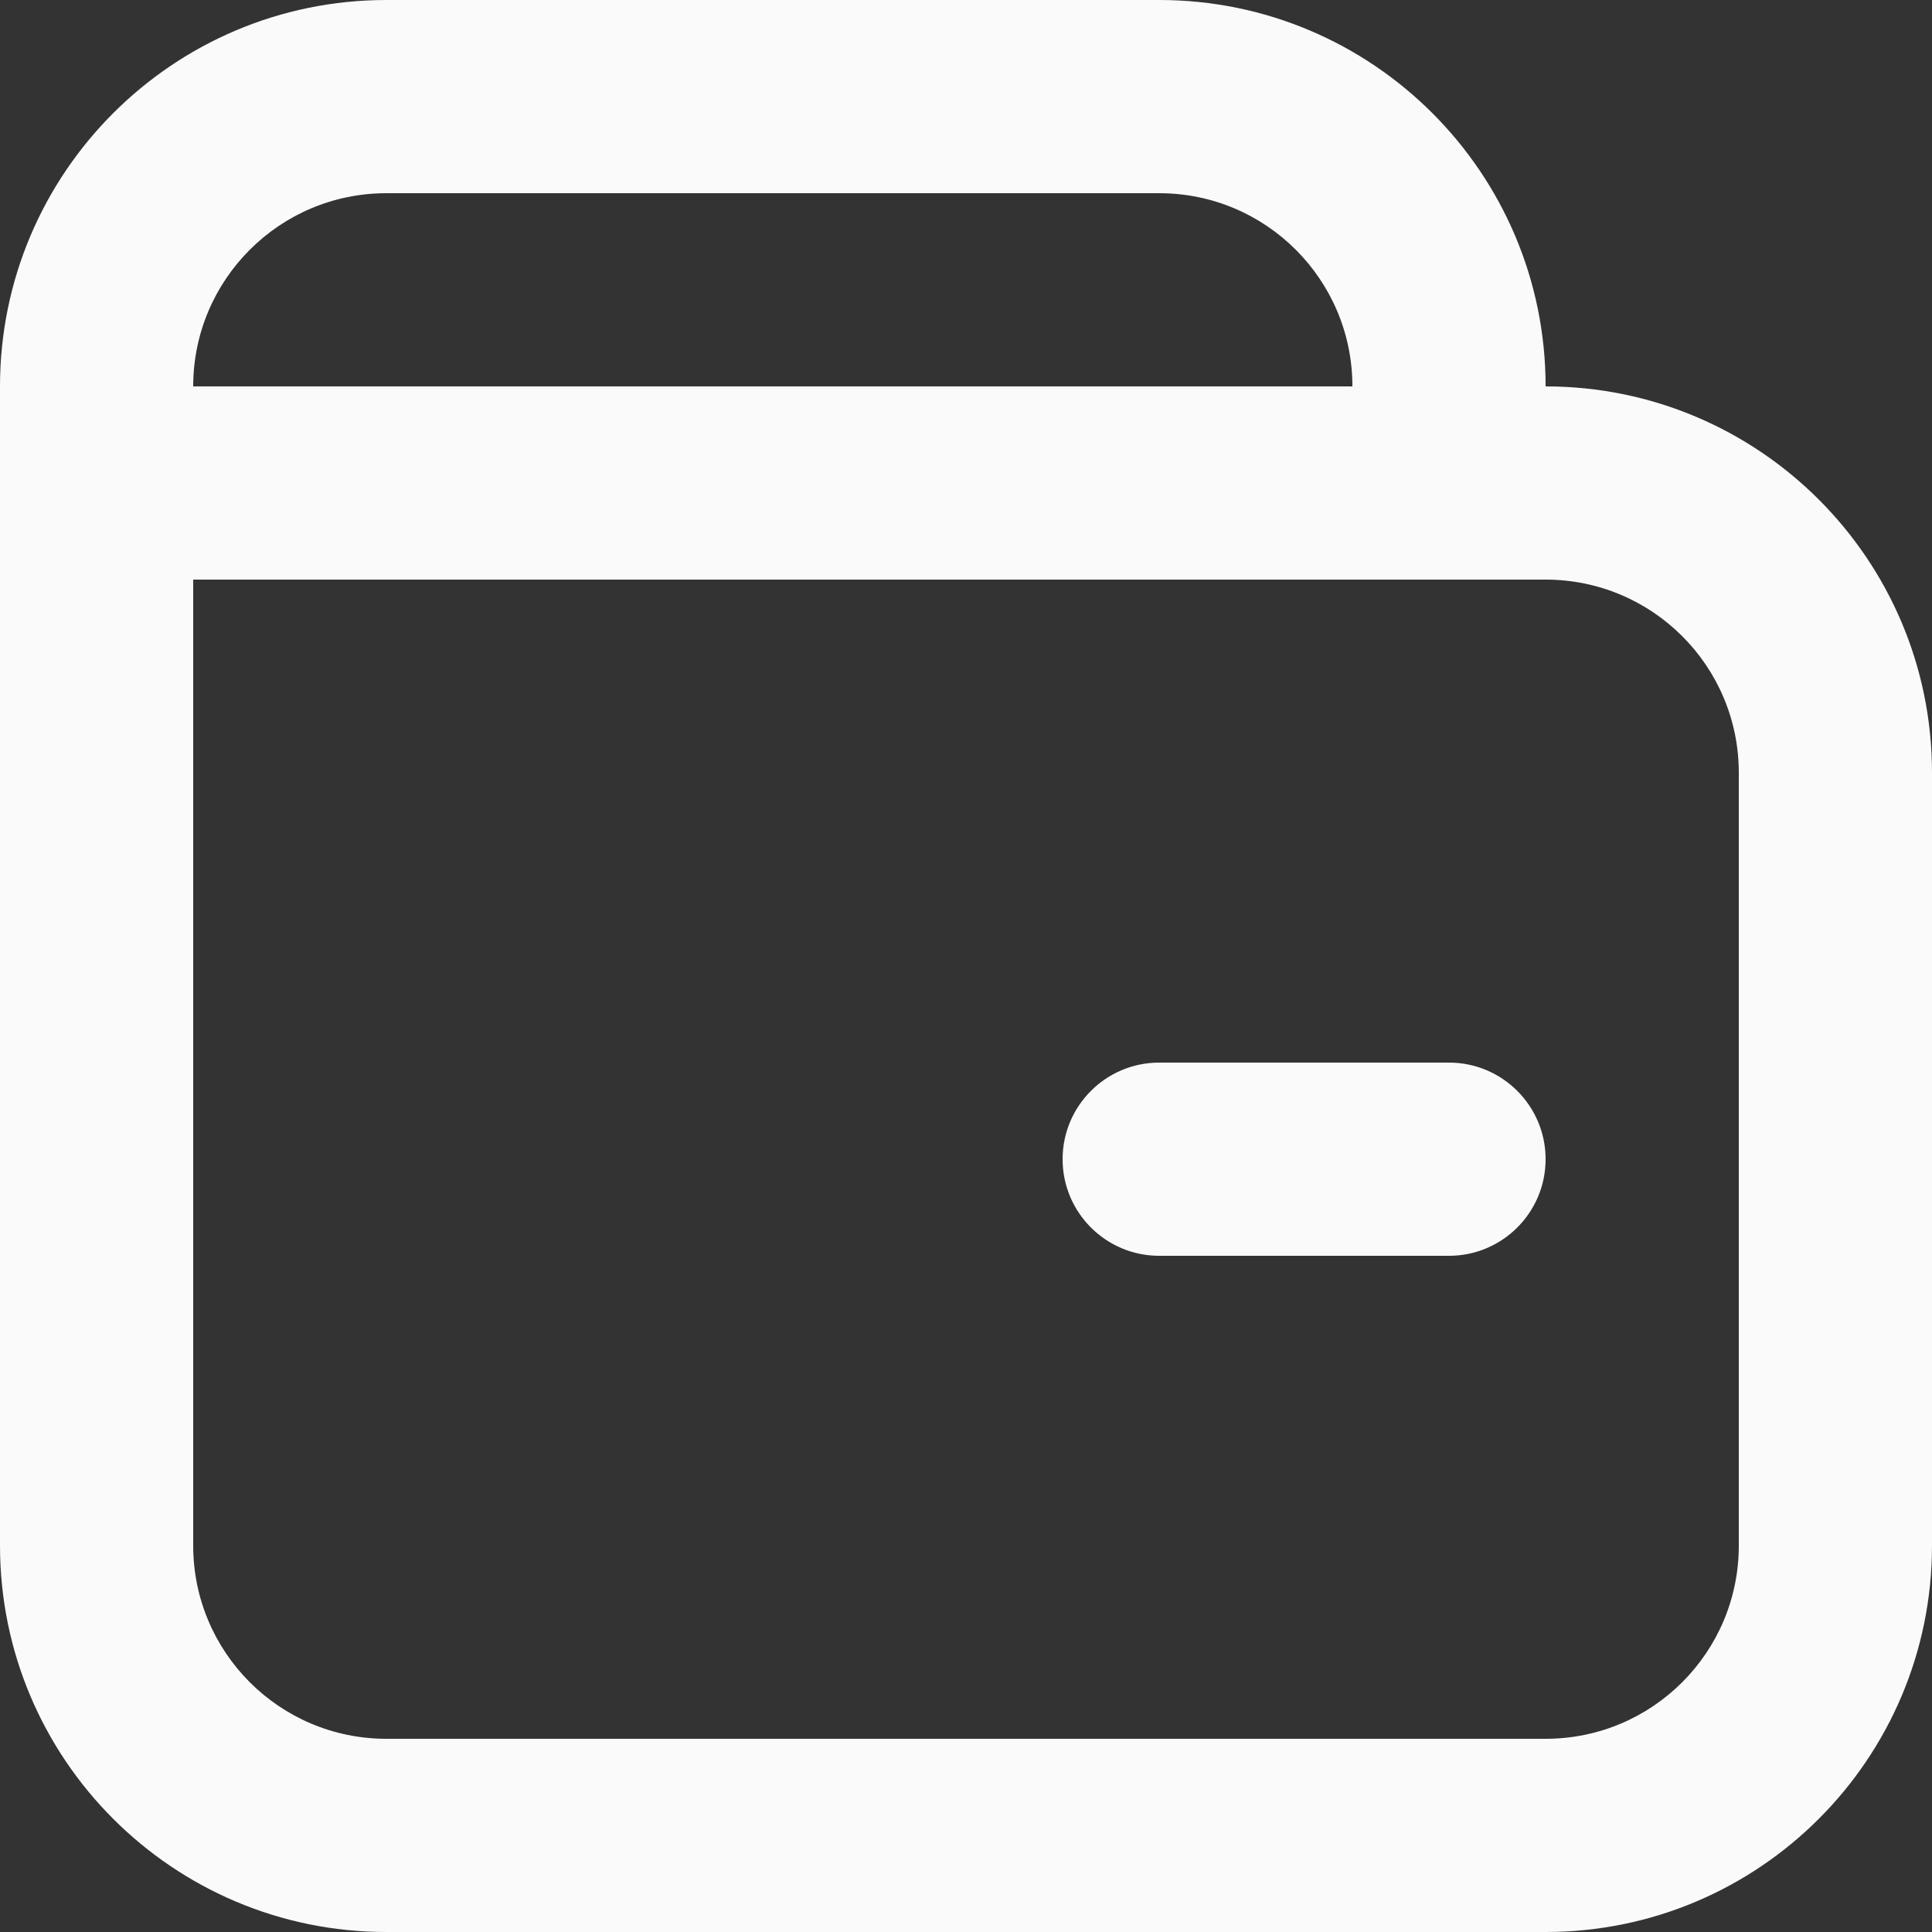 <svg width="20" height="20" viewBox="0 0 20 20" fill="none" xmlns="http://www.w3.org/2000/svg">
<rect x="0" y="0" width="20" height="20" fill="#333333" stroke="none"/>
<path fill-rule="evenodd" clip-rule="evenodd" d="M4 0C1.791 0 0 1.791 0 4V6V16C0 18.209 1.791 20 4 20H16C18.209 20 20 18.209 20 16V8C20 5.791 18.209 4 16 4C16 1.791 14.209 0 12 0H4ZM14 4H2C2 2.895 2.895 2 4 2H12C13.105 2 14 2.895 14 4ZM2 16V6H16C17.105 6 18 6.895 18 8V16C18 17.105 17.105 18 16 18H4C2.895 18 2 17.105 2 16ZM12 11C11.448 11 11 11.448 11 12C11 12.552 11.448 13 12 13H15C15.552 13 16 12.552 16 12C16 11.448 15.552 11 15 11H12Z" fill="#FAFAFA"/>
</svg>

